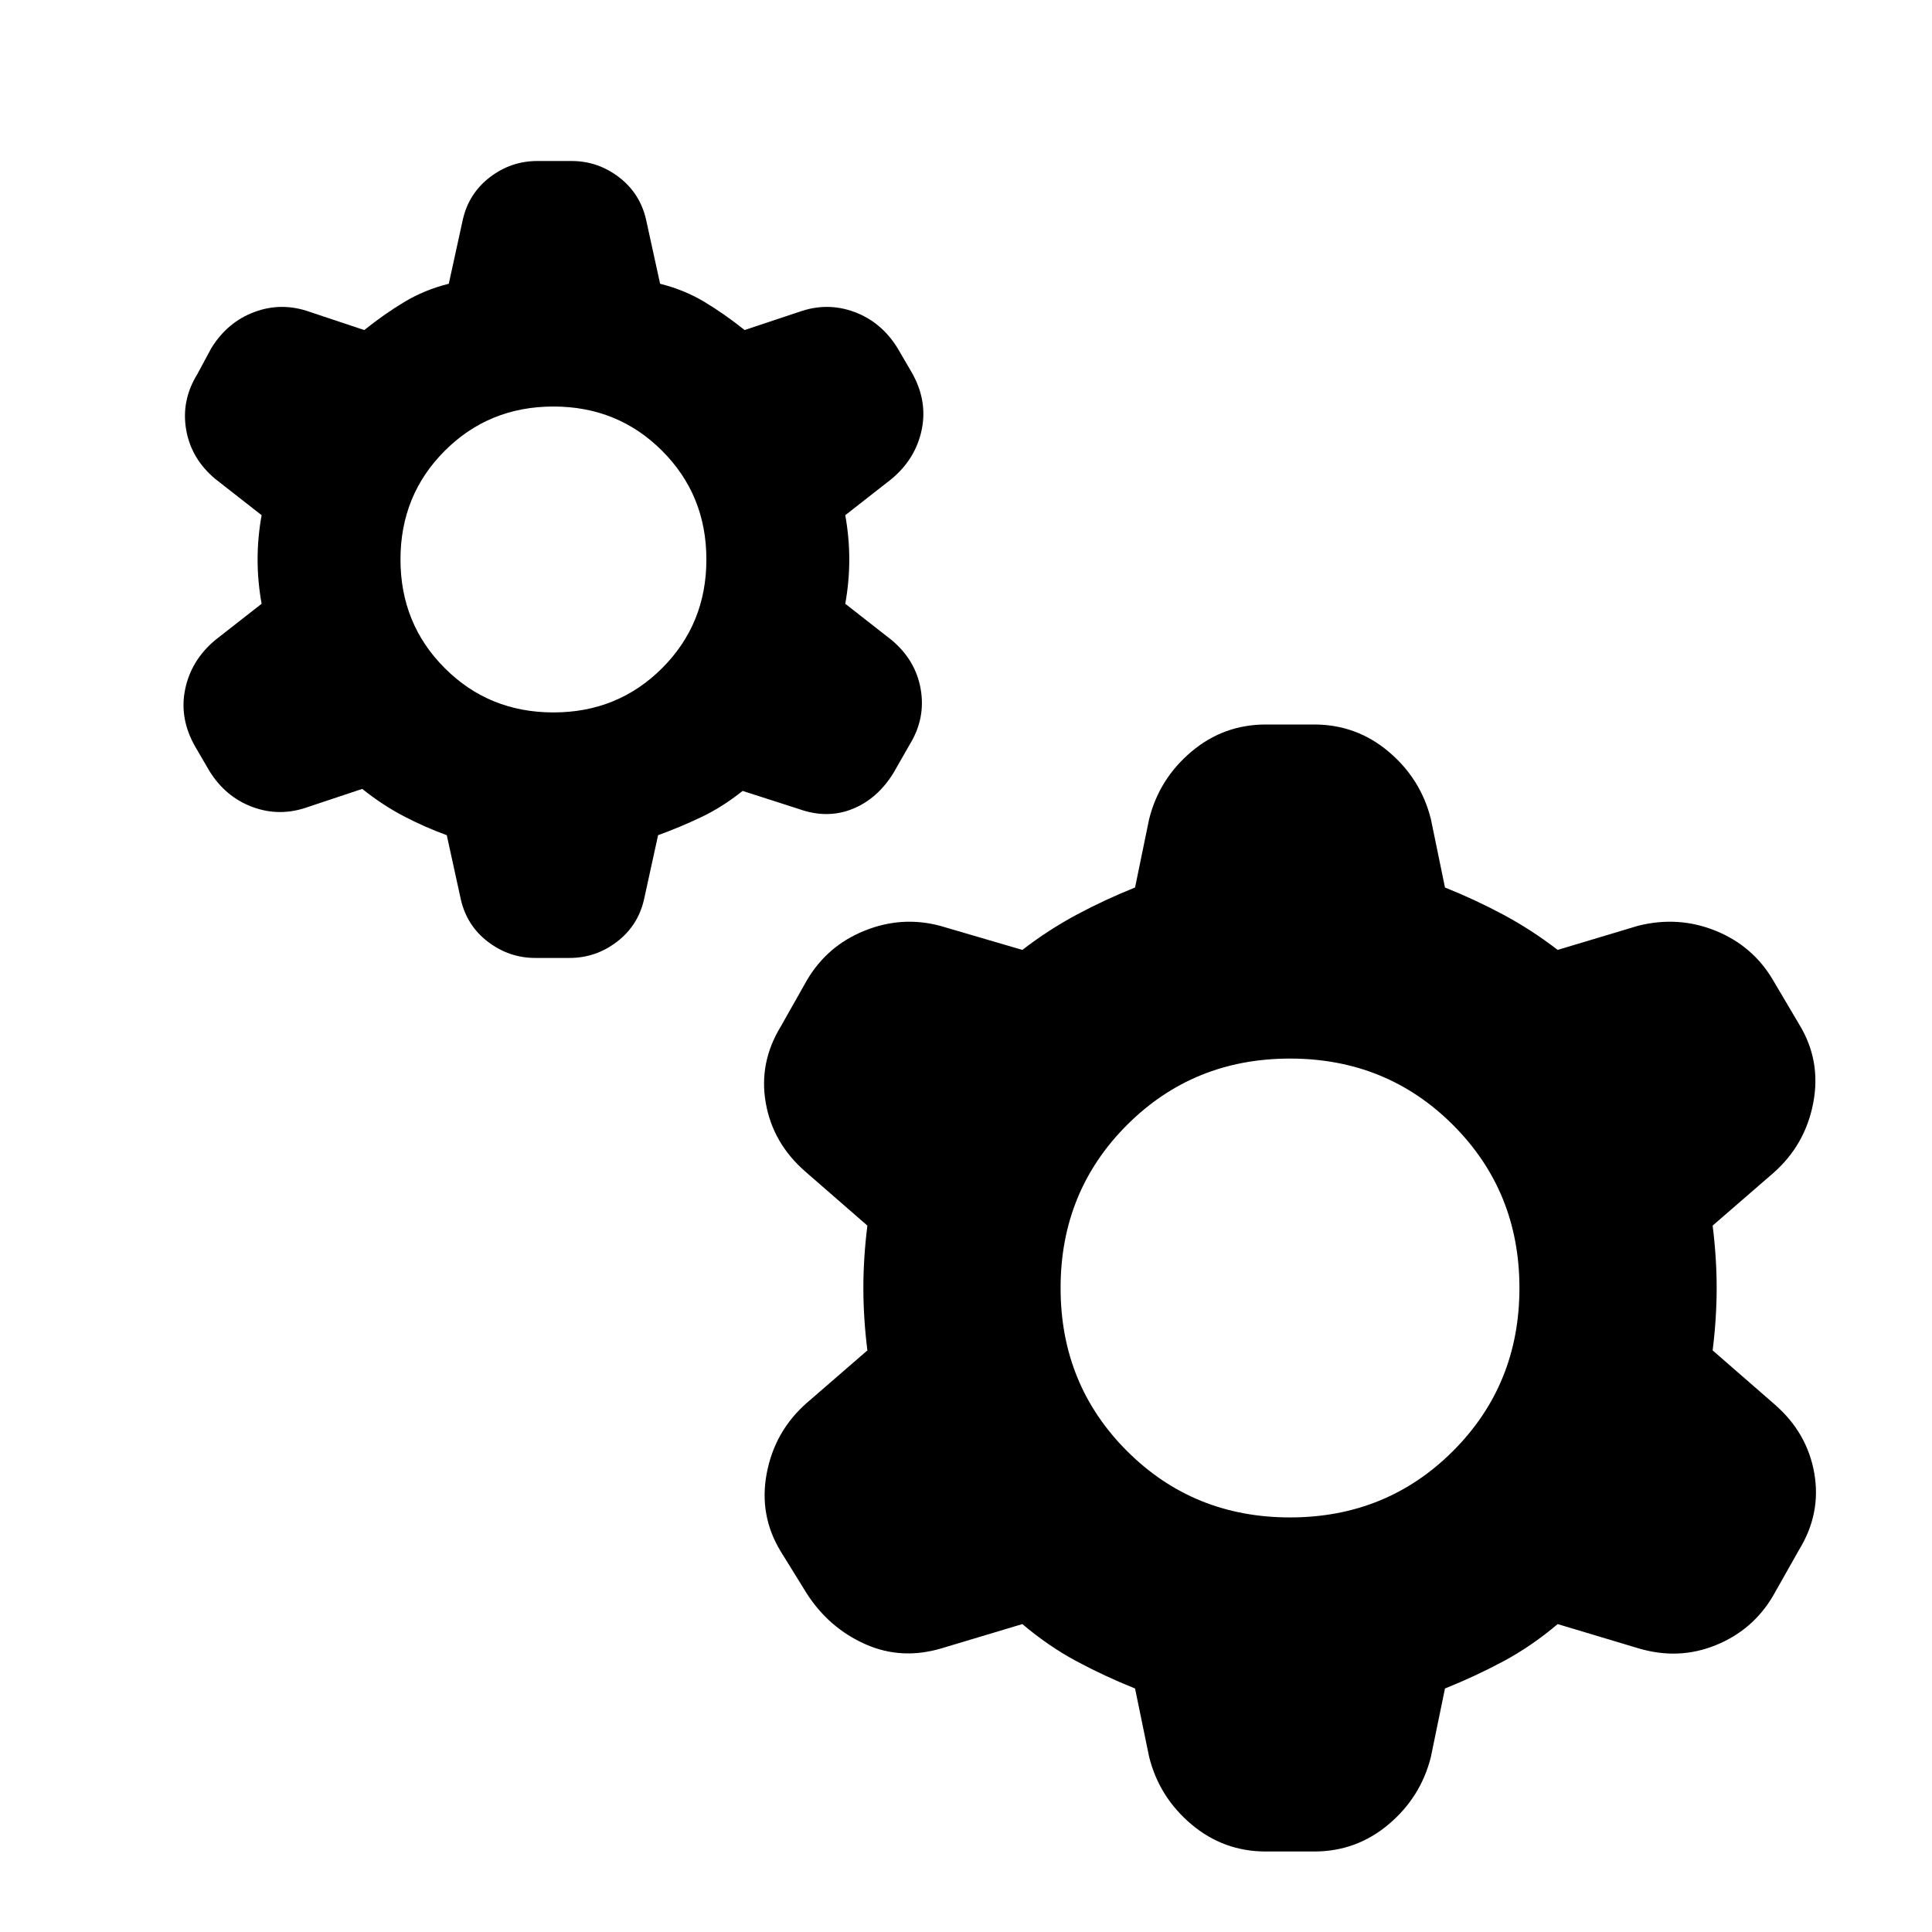 <svg xmlns="http://www.w3.org/2000/svg" height="20" viewBox="0 -960 960 960" width="20"><path d="M222-545q-11-4-21.5-9.5T180-568l-27 9q-14 5-27.5 0T104-577l-7-12q-8-14-5-28.5t15-24.5l23-18q-2-11-2-22t2-22l-23-18q-12-10-14.5-24.5T98-774l7-13q8-13 21.5-18t27.5 0l27 9q10-8 20-14t22-9l7-32q3-13 13.5-21t23.5-8h17q13 0 23.5 8t13.5 21l7 32q12 3 22 9t20 14l27-9q14-5 27.5 0t21.5 18l7 12q8 14 5 28.5T443-722l-23 18q2 11 2 22t-2 22l23 18q12 10 14.5 24.5T452-590l-8 14q-8 13-20.5 18t-26.5 0l-28-9q-10 8-20.5 13t-21.5 9l-7 32q-3 13-13.5 21t-23.5 8h-17q-13 0-23.5-8T229-513l-7-32Zm53-61q32 0 54-22t22-54q0-32-22-54t-54-22q-32 0-54 22t-22 54q0 32 22 54t54 22Zm289 485q-15-6-29-13.5T508-153l-40 12q-20 6-38-2t-29-25l-13-21q-11-18-7-39t20-35l30-26q-2-16-2-31t2-31l-31-27q-16-14-19.5-34t7.5-38l13-23q10-17 28.5-24.5T467-500l41 12q13-10 27-17.5t29-13.5l7-34q5-20 21-33.5t37-13.5h24q21 0 37 13.5t21 33.5l7 34q15 6 29 13.5t27 17.5l40-12q20-5 38.5 2.5T881-473l13 22q11 18 7 39t-20 35l-30 26q2 16 2 31t-2 31l31 27q16 14 19.5 34t-7.5 38l-13 23q-10 17-28.5 24.5T814-141l-40-12q-13 11-27 18.5T718-121l-7 34q-5 20-21 33.5T653-40h-24q-21 0-37-13.5T571-87l-7-34Zm77-85q48 0 81-33t33-81q0-48-33-81t-81-33q-48 0-81 33t-33 81q0 48 33 81t81 33Z"/></svg>